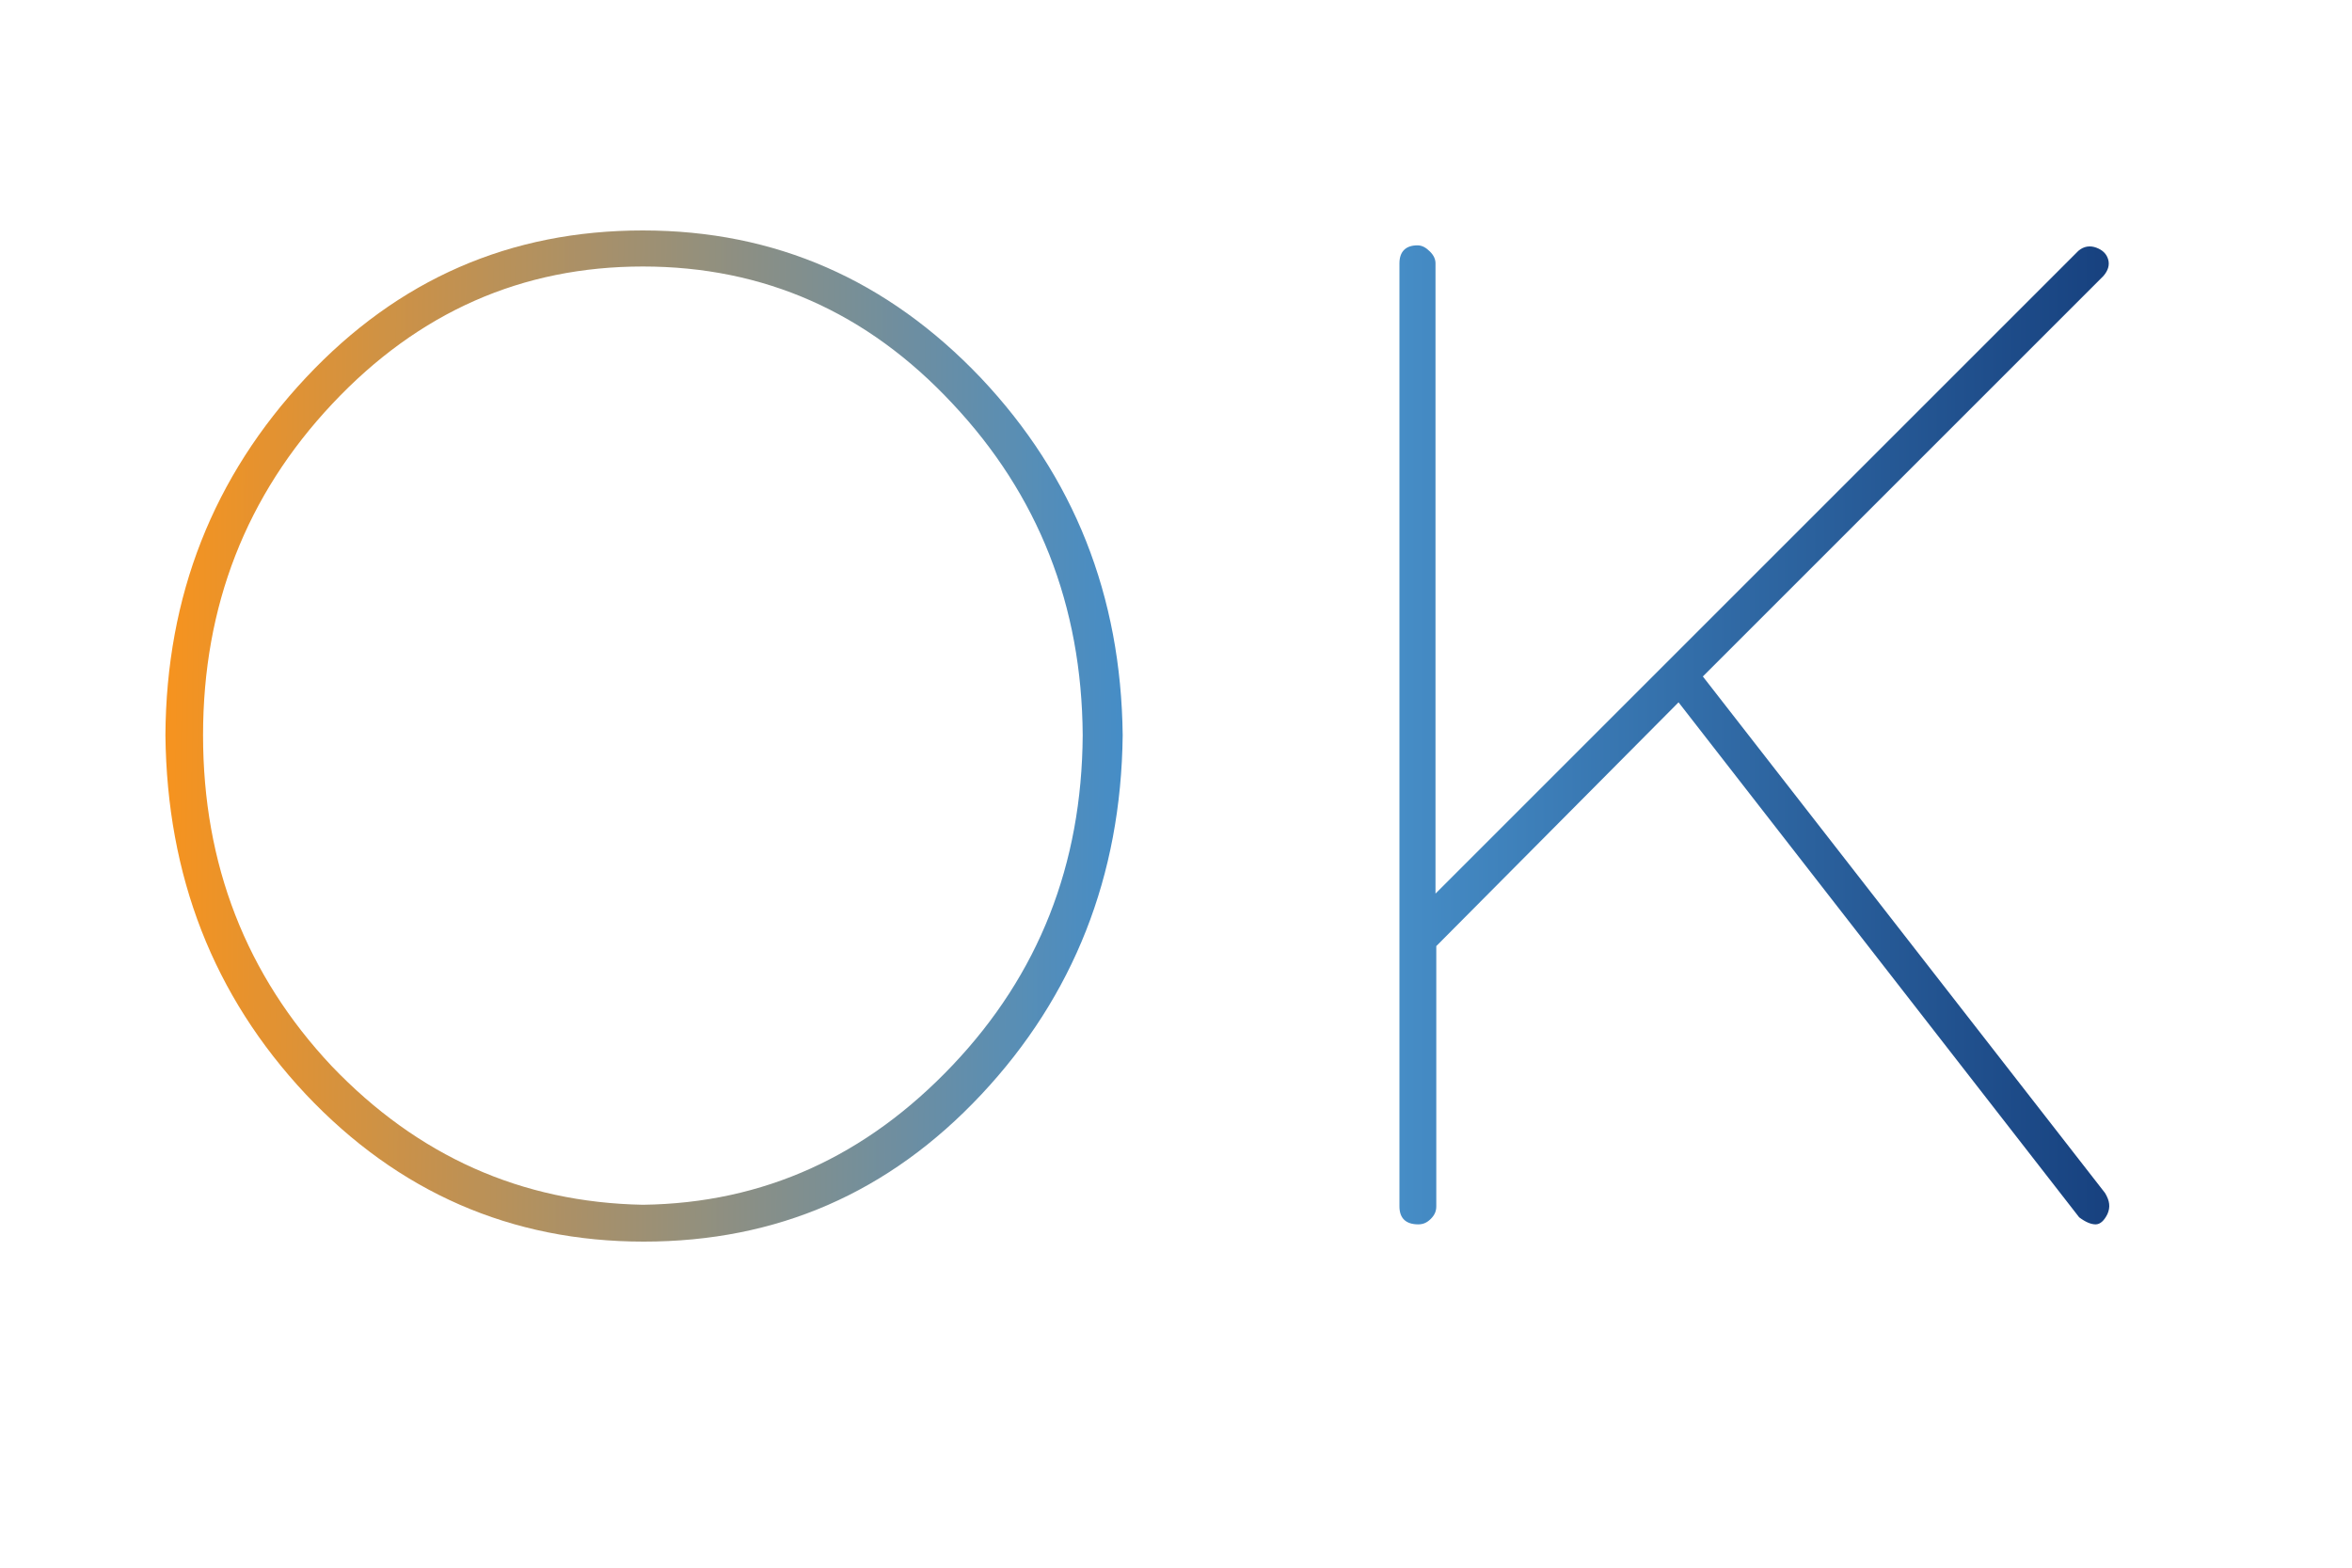 <?xml version="1.0" encoding="utf-8"?>
<!-- Generator: Adobe Illustrator 18.1.1, SVG Export Plug-In . SVG Version: 6.00 Build 0)  -->
<svg version="1.1" id="Layer_1" xmlns="http://www.w3.org/2000/svg" xmlns:xlink="http://www.w3.org/1999/xlink" x="0px" y="0px"
	 viewBox="0 0 300 200" enable-background="new 0 0 300 200" xml:space="preserve">
<linearGradient id="SVGID_1_" gradientUnits="userSpaceOnUse" x1="142.696" y1="94.488" x2="20.679" y2="93.35">
	<stop  offset="0" style="stop-color:#468DC6"/>
	<stop  offset="1" style="stop-color:#F7931E"/>
</linearGradient>
<path fill="url(#SVGID_1_)" d="M39,48.2c11.8-12.6,26.1-18.8,43-18.8c16.9,0,31.2,6.3,43.1,18.8c11.9,12.6,17.9,27.8,18.1,45.6
	c-0.2,18-6.3,33.3-18,45.8c-11.8,12.6-26.1,18.8-43.1,18.8c-16.9,0-31.3-6.3-43.1-18.8c-11.8-12.6-17.7-27.8-17.9-45.8
	C21.2,76,27.2,60.8,39,48.2z M82,153.7c15.4-0.2,28.5-6.2,39.5-17.8c11-11.6,16.5-25.6,16.6-42.1c-0.1-16.6-5.7-30.7-16.6-42.3
	C110.6,39.8,97.4,34,82,34s-28.6,5.8-39.6,17.5c-11,11.7-16.5,25.8-16.5,42.3c0,16.5,5.5,30.6,16.4,42.2
	C53.3,147.5,66.5,153.4,82,153.7z"/>
<linearGradient id="SVGID_2_" gradientUnits="userSpaceOnUse" x1="178.508" y1="93.744" x2="269.079" y2="93.744">
	<stop  offset="0" style="stop-color:#468DC6"/>
	<stop  offset="1" style="stop-color:#17417F"/>
</linearGradient>
<path fill="url(#SVGID_2_)" d="M178.5,153.9V33.6c0-1.5,0.8-2.3,2.3-2.3c0.6,0,1.1,0.3,1.6,0.8c0.5,0.5,0.7,1,0.7,1.5V114l82-82
	c0.7-0.6,1.5-0.7,2.3-0.4c0.8,0.3,1.3,0.8,1.5,1.5c0.2,0.7,0,1.4-0.6,2.1l-51.1,51.1l51.3,65.9c0.6,1,0.7,1.8,0.3,2.7
	c-0.4,0.8-0.9,1.3-1.5,1.3c-0.6,0-1.3-0.3-2.1-0.9l-51.1-65.7l-30.9,31.1v33.2c0,0.6-0.2,1.1-0.7,1.6c-0.5,0.5-1,0.7-1.6,0.7
	C179.3,156.2,178.5,155.4,178.5,153.9z"/>
</svg>
